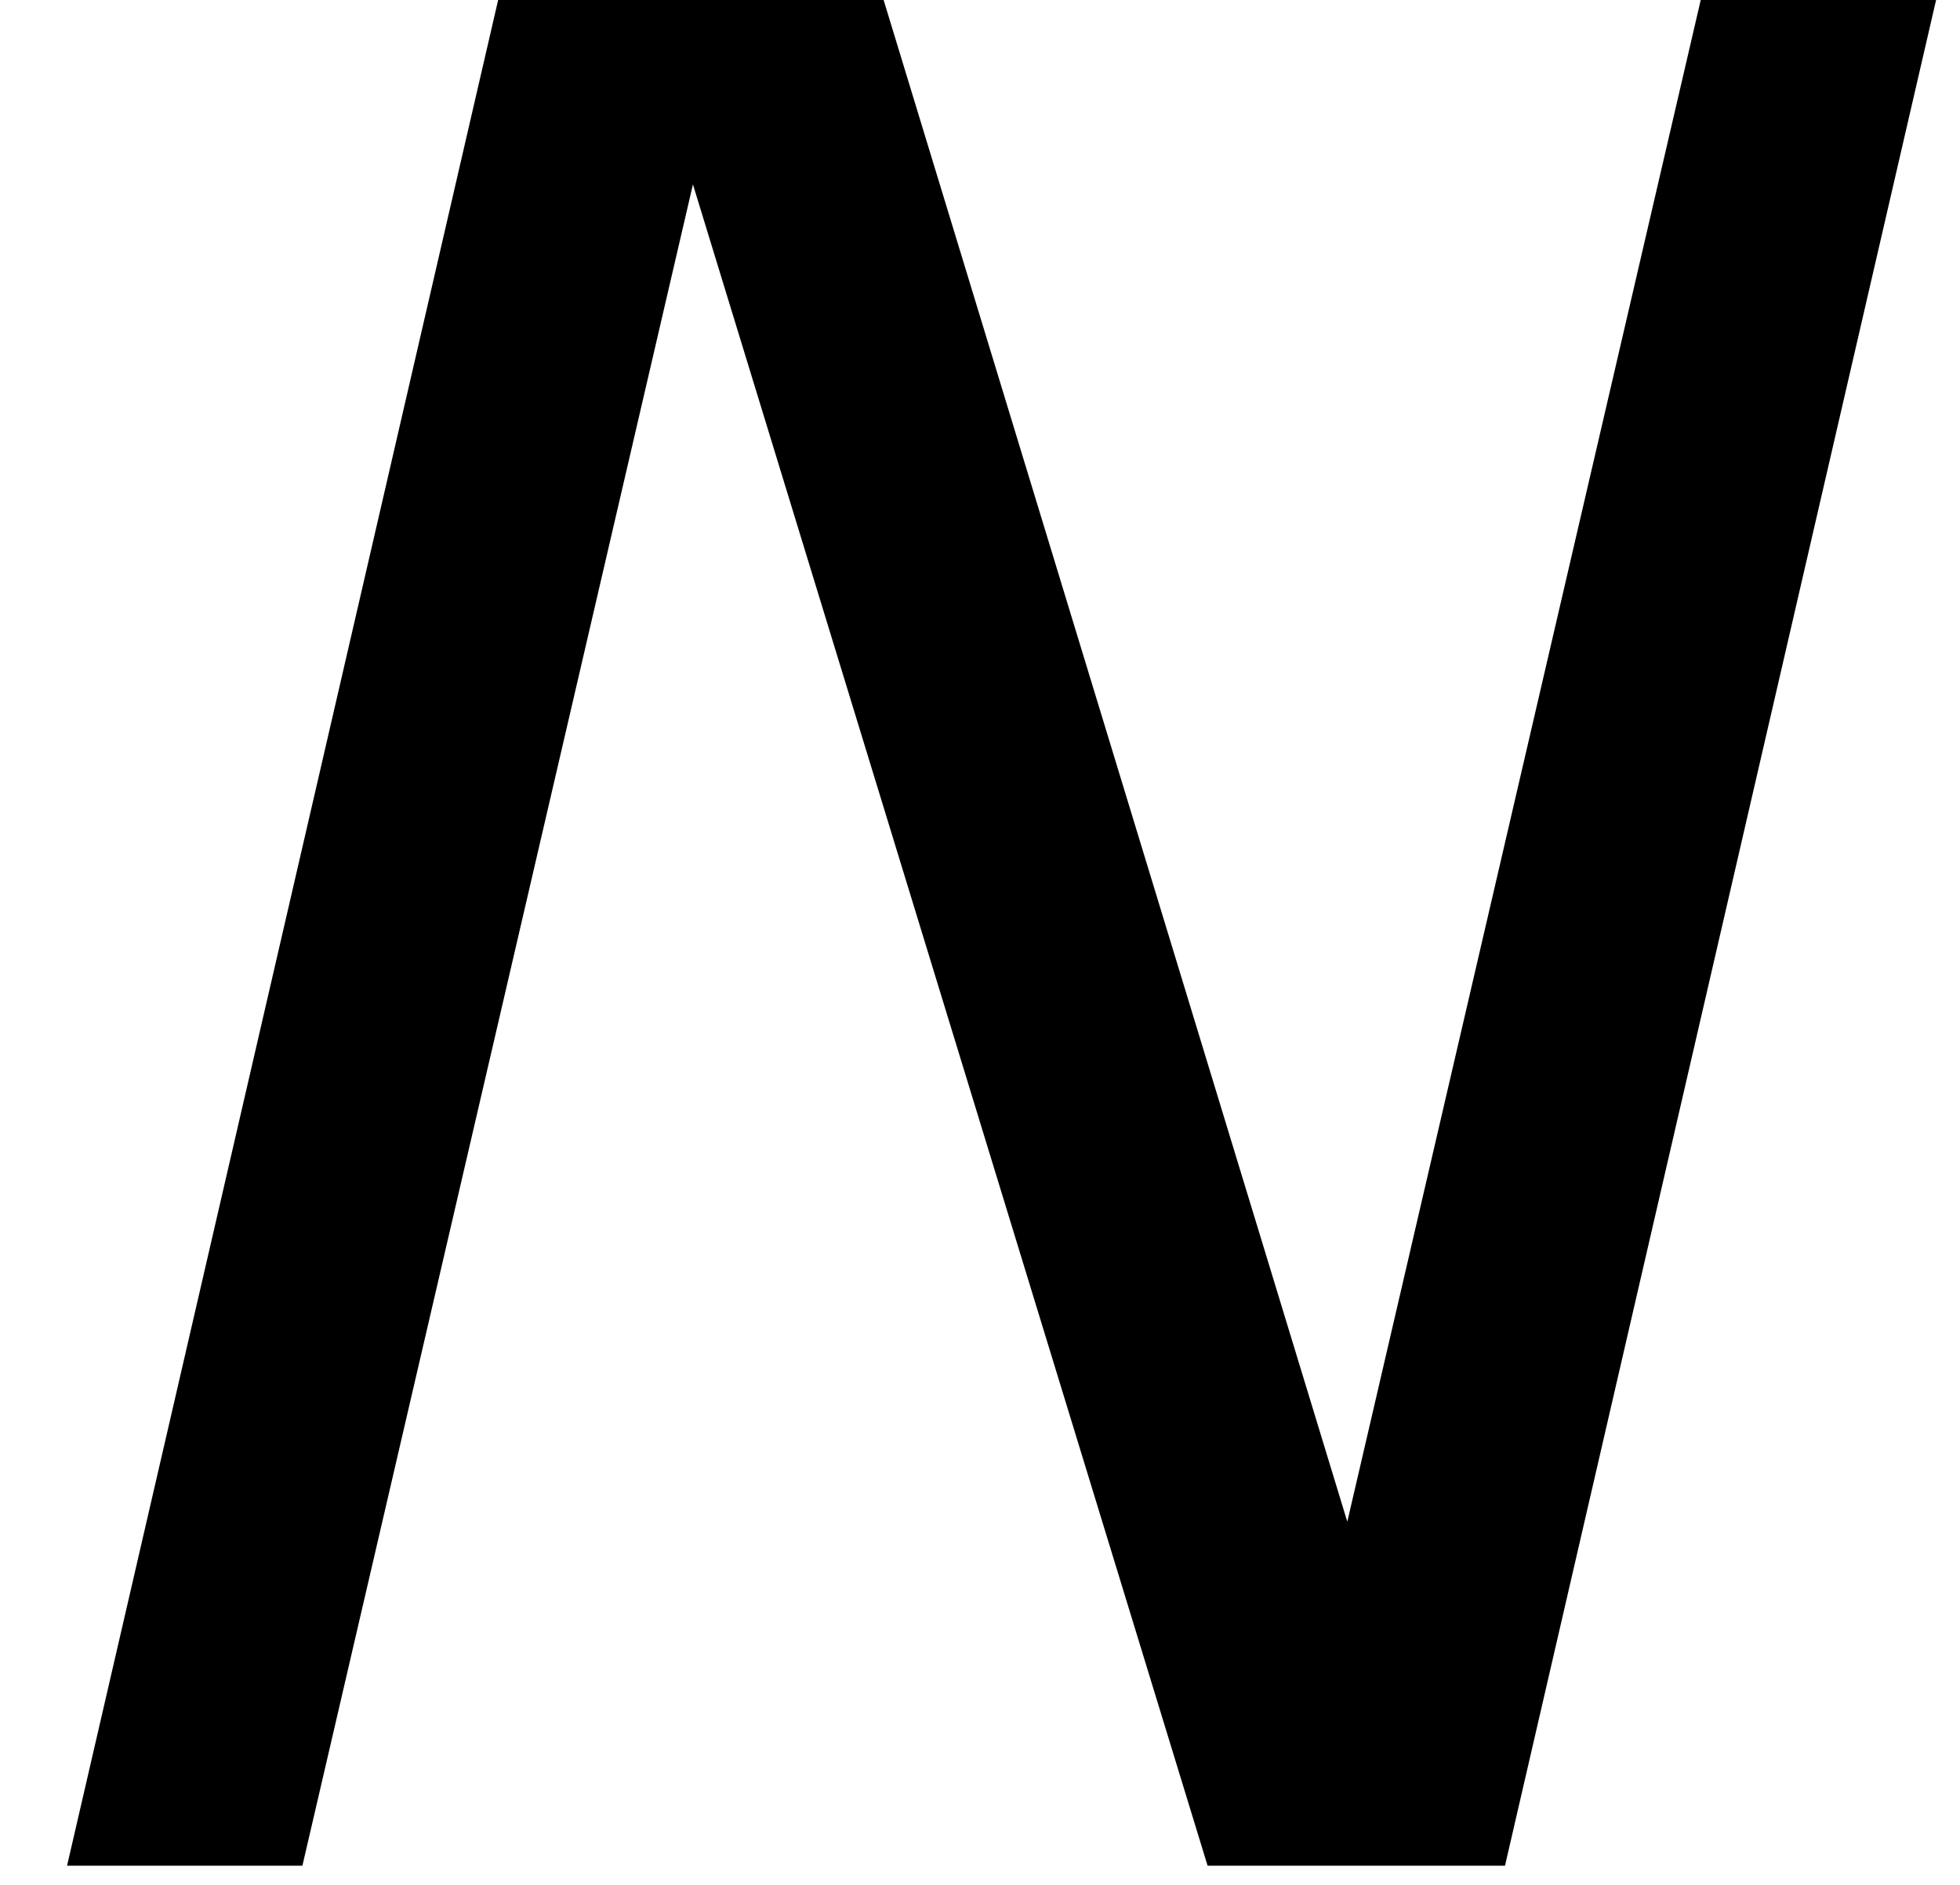 <?xml version='1.0' encoding='ISO-8859-1'?>
<!DOCTYPE svg PUBLIC "-//W3C//DTD SVG 1.1//EN" "http://www.w3.org/Graphics/SVG/1.1/DTD/svg11.dtd">
<!-- This file was generated by dvisvgm 1.2.2 (x86_64-unknown-linux-gnu) -->
<!-- Fri Nov 25 01:27:57 2016 -->
<svg height='20.419pt' version='1.1' viewBox='0 0 21.231 20.419' width='21.231pt' xmlns='http://www.w3.org/2000/svg' xmlns:xlink='http://www.w3.org/1999/xlink'>
<defs>
<path d='M14.679 0L18.859 -18.088H16.595L13.162 -3.309L8.658 -18.088H5.026L0.846 0H3.11L6.867 -16.172L11.818 0H14.679Z' id='g1-78'/>
</defs>
<g id='page1' transform='matrix(1.126 0 0 1.126 -63.986 -61.034)'>
<use x='56.625' xlink:href='#g1-78' y='72.15'/>
</g>
</svg>
